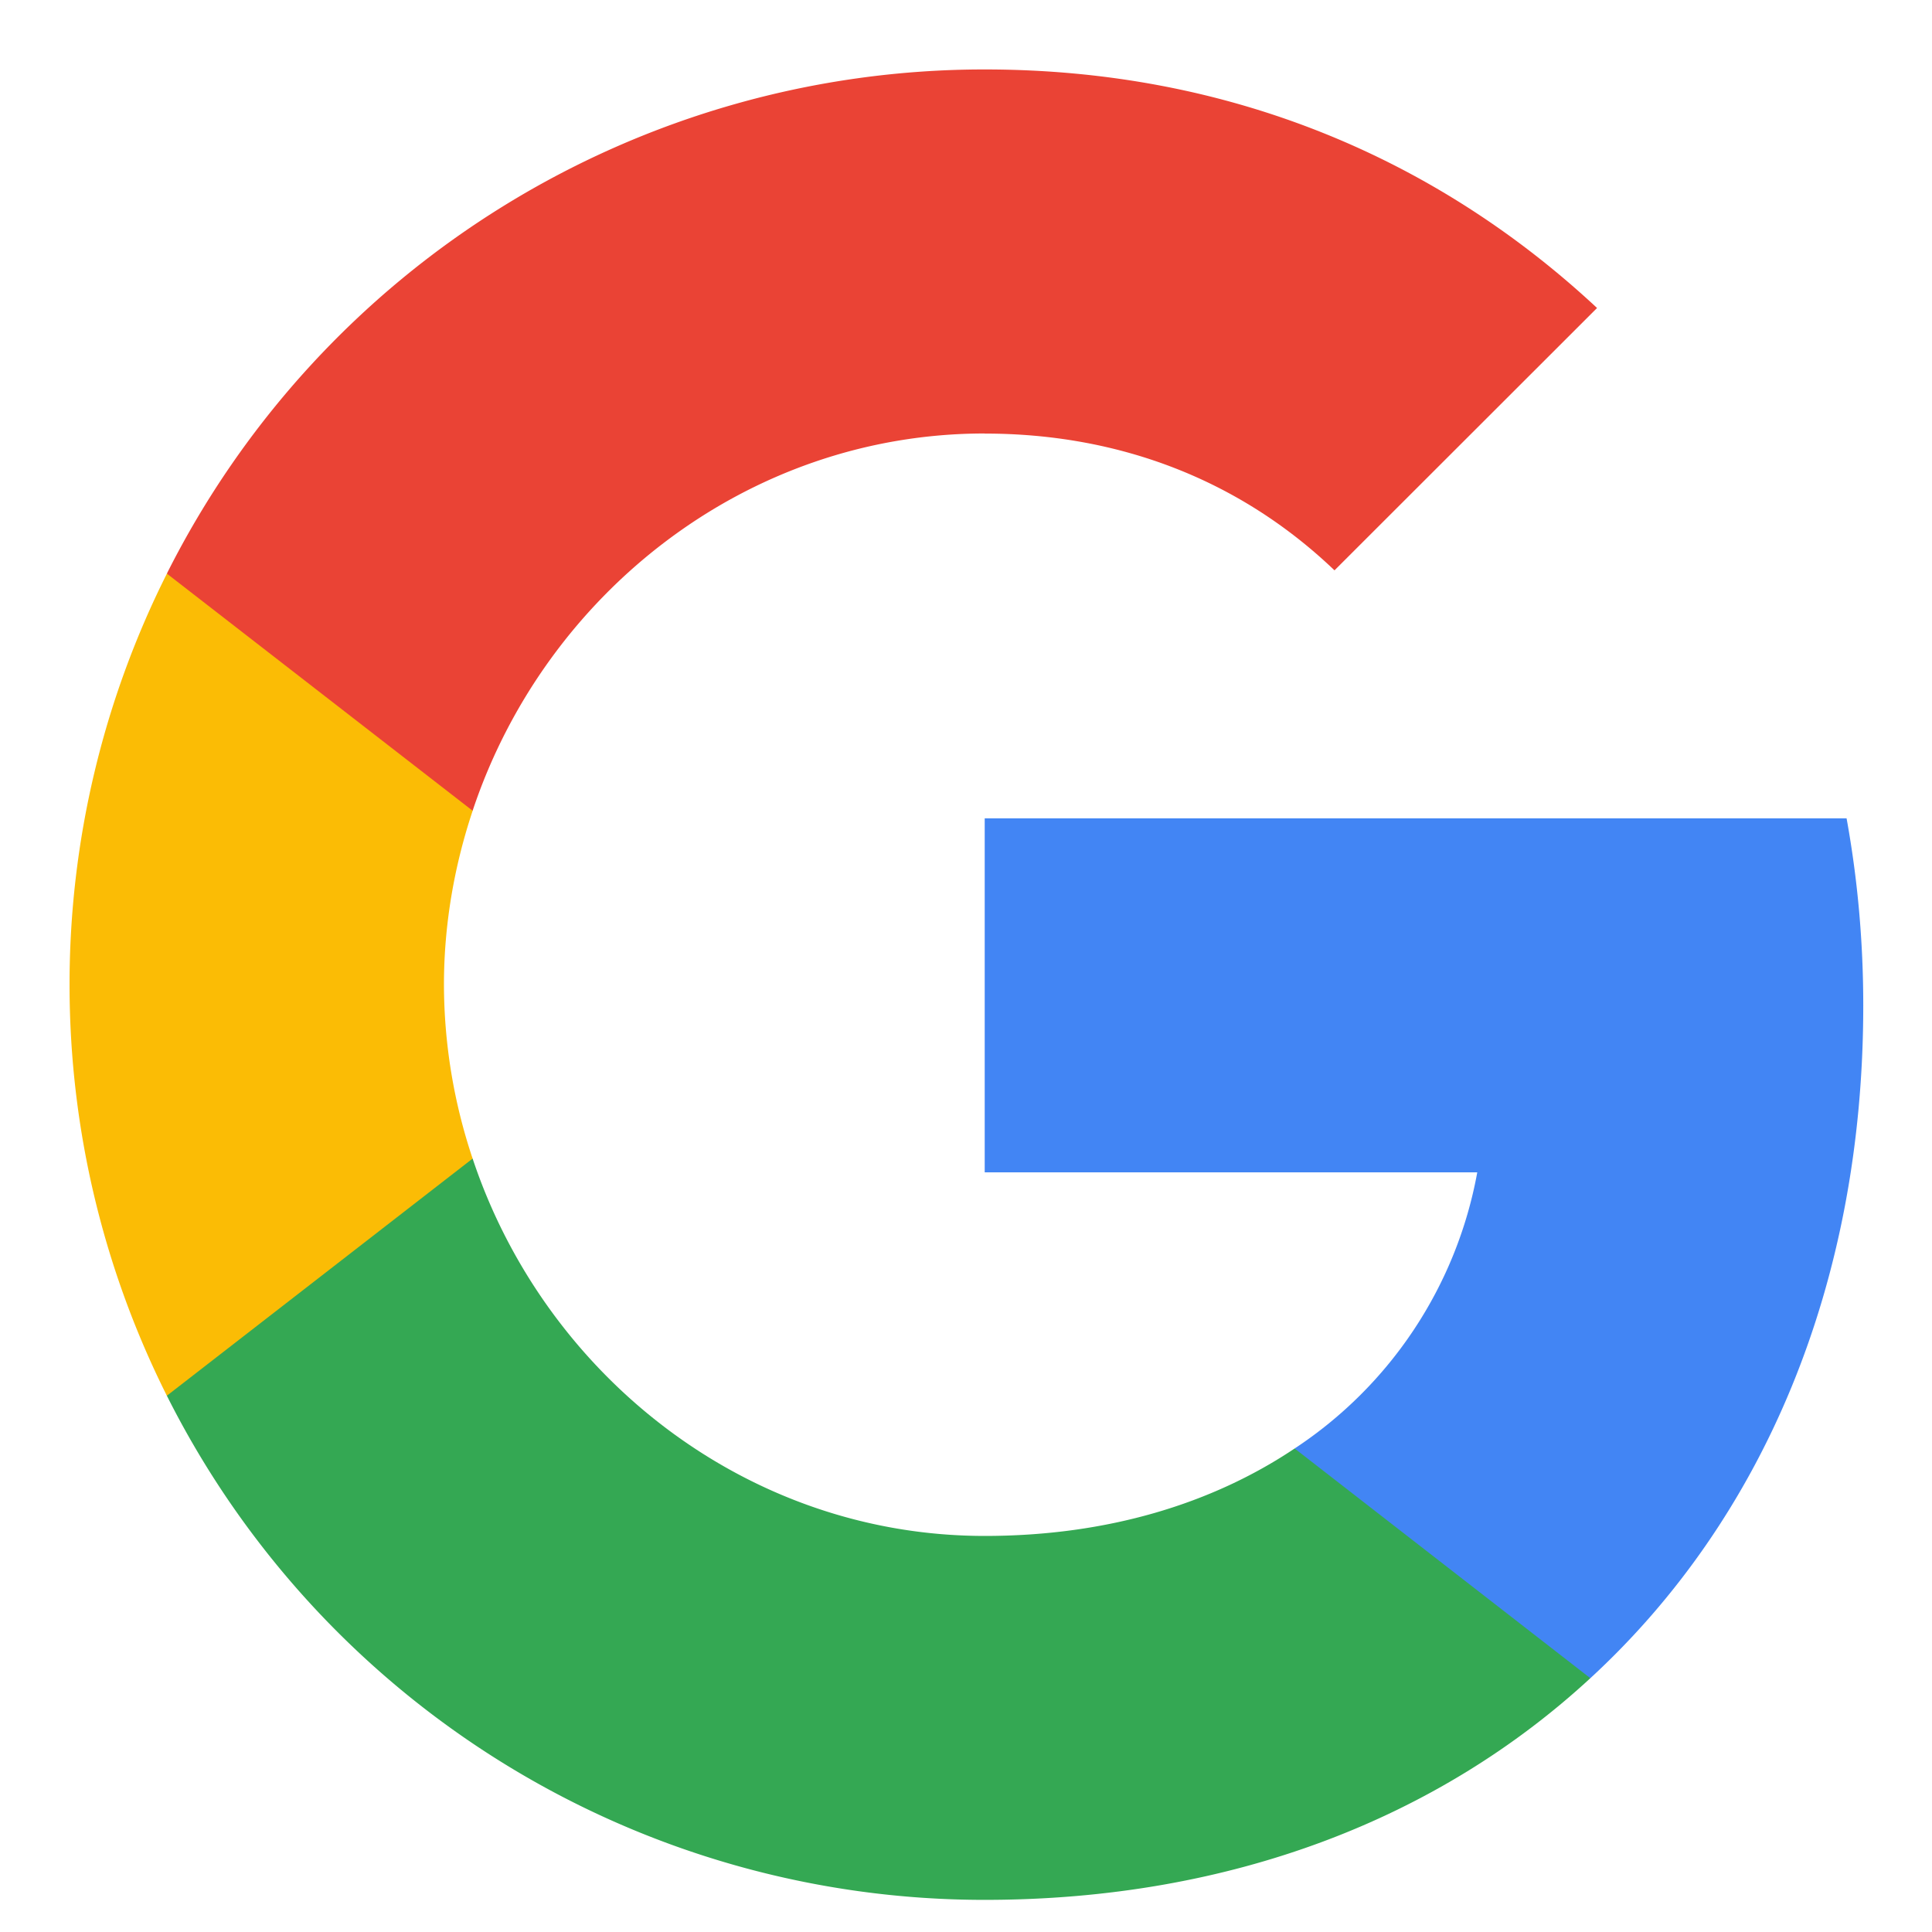 <svg xmlns="http://www.w3.org/2000/svg" height="19" width="19"><g fill="none" fill-rule="evenodd"><path fill="#4285f4" d="M18.324 9.889c0-.639-.057-1.252-.164-1.841H9.684v3.481h4.844a4.14 4.14 0 0 1-1.796 2.716v2.259h2.908c1.702-1.567 2.684-3.875 2.684-6.615z"/><path fill="#34a853" d="M9.684 18.684c2.43 0 4.467-.806 5.956-2.18l-2.908-2.259c-.806.54-1.837.86-3.048.86-2.344 0-4.328-1.584-5.036-3.711H1.641v2.332a8.997 8.997 0 0 0 8.043 4.958z"/><path fill="#fbbc05" d="M4.648 11.394a5.41 5.41 0 0 1-.282-1.71c0-.593.102-1.17.282-1.71V5.642H1.641a8.996 8.996 0 0 0-.957 4.042c0 1.452.348 2.827.957 4.042z"/><path fill="#ea4335" d="M9.684 4.264c1.321 0 2.508.454 3.44 1.345l2.582-2.58C14.147 1.575 12.11.683 9.684.683a8.997 8.997 0 0 0-8.043 4.958l3.007 2.332c.708-2.127 2.692-3.71 5.036-3.71z"/><path d="M.684.684h18v18h-18z"/></g></svg>